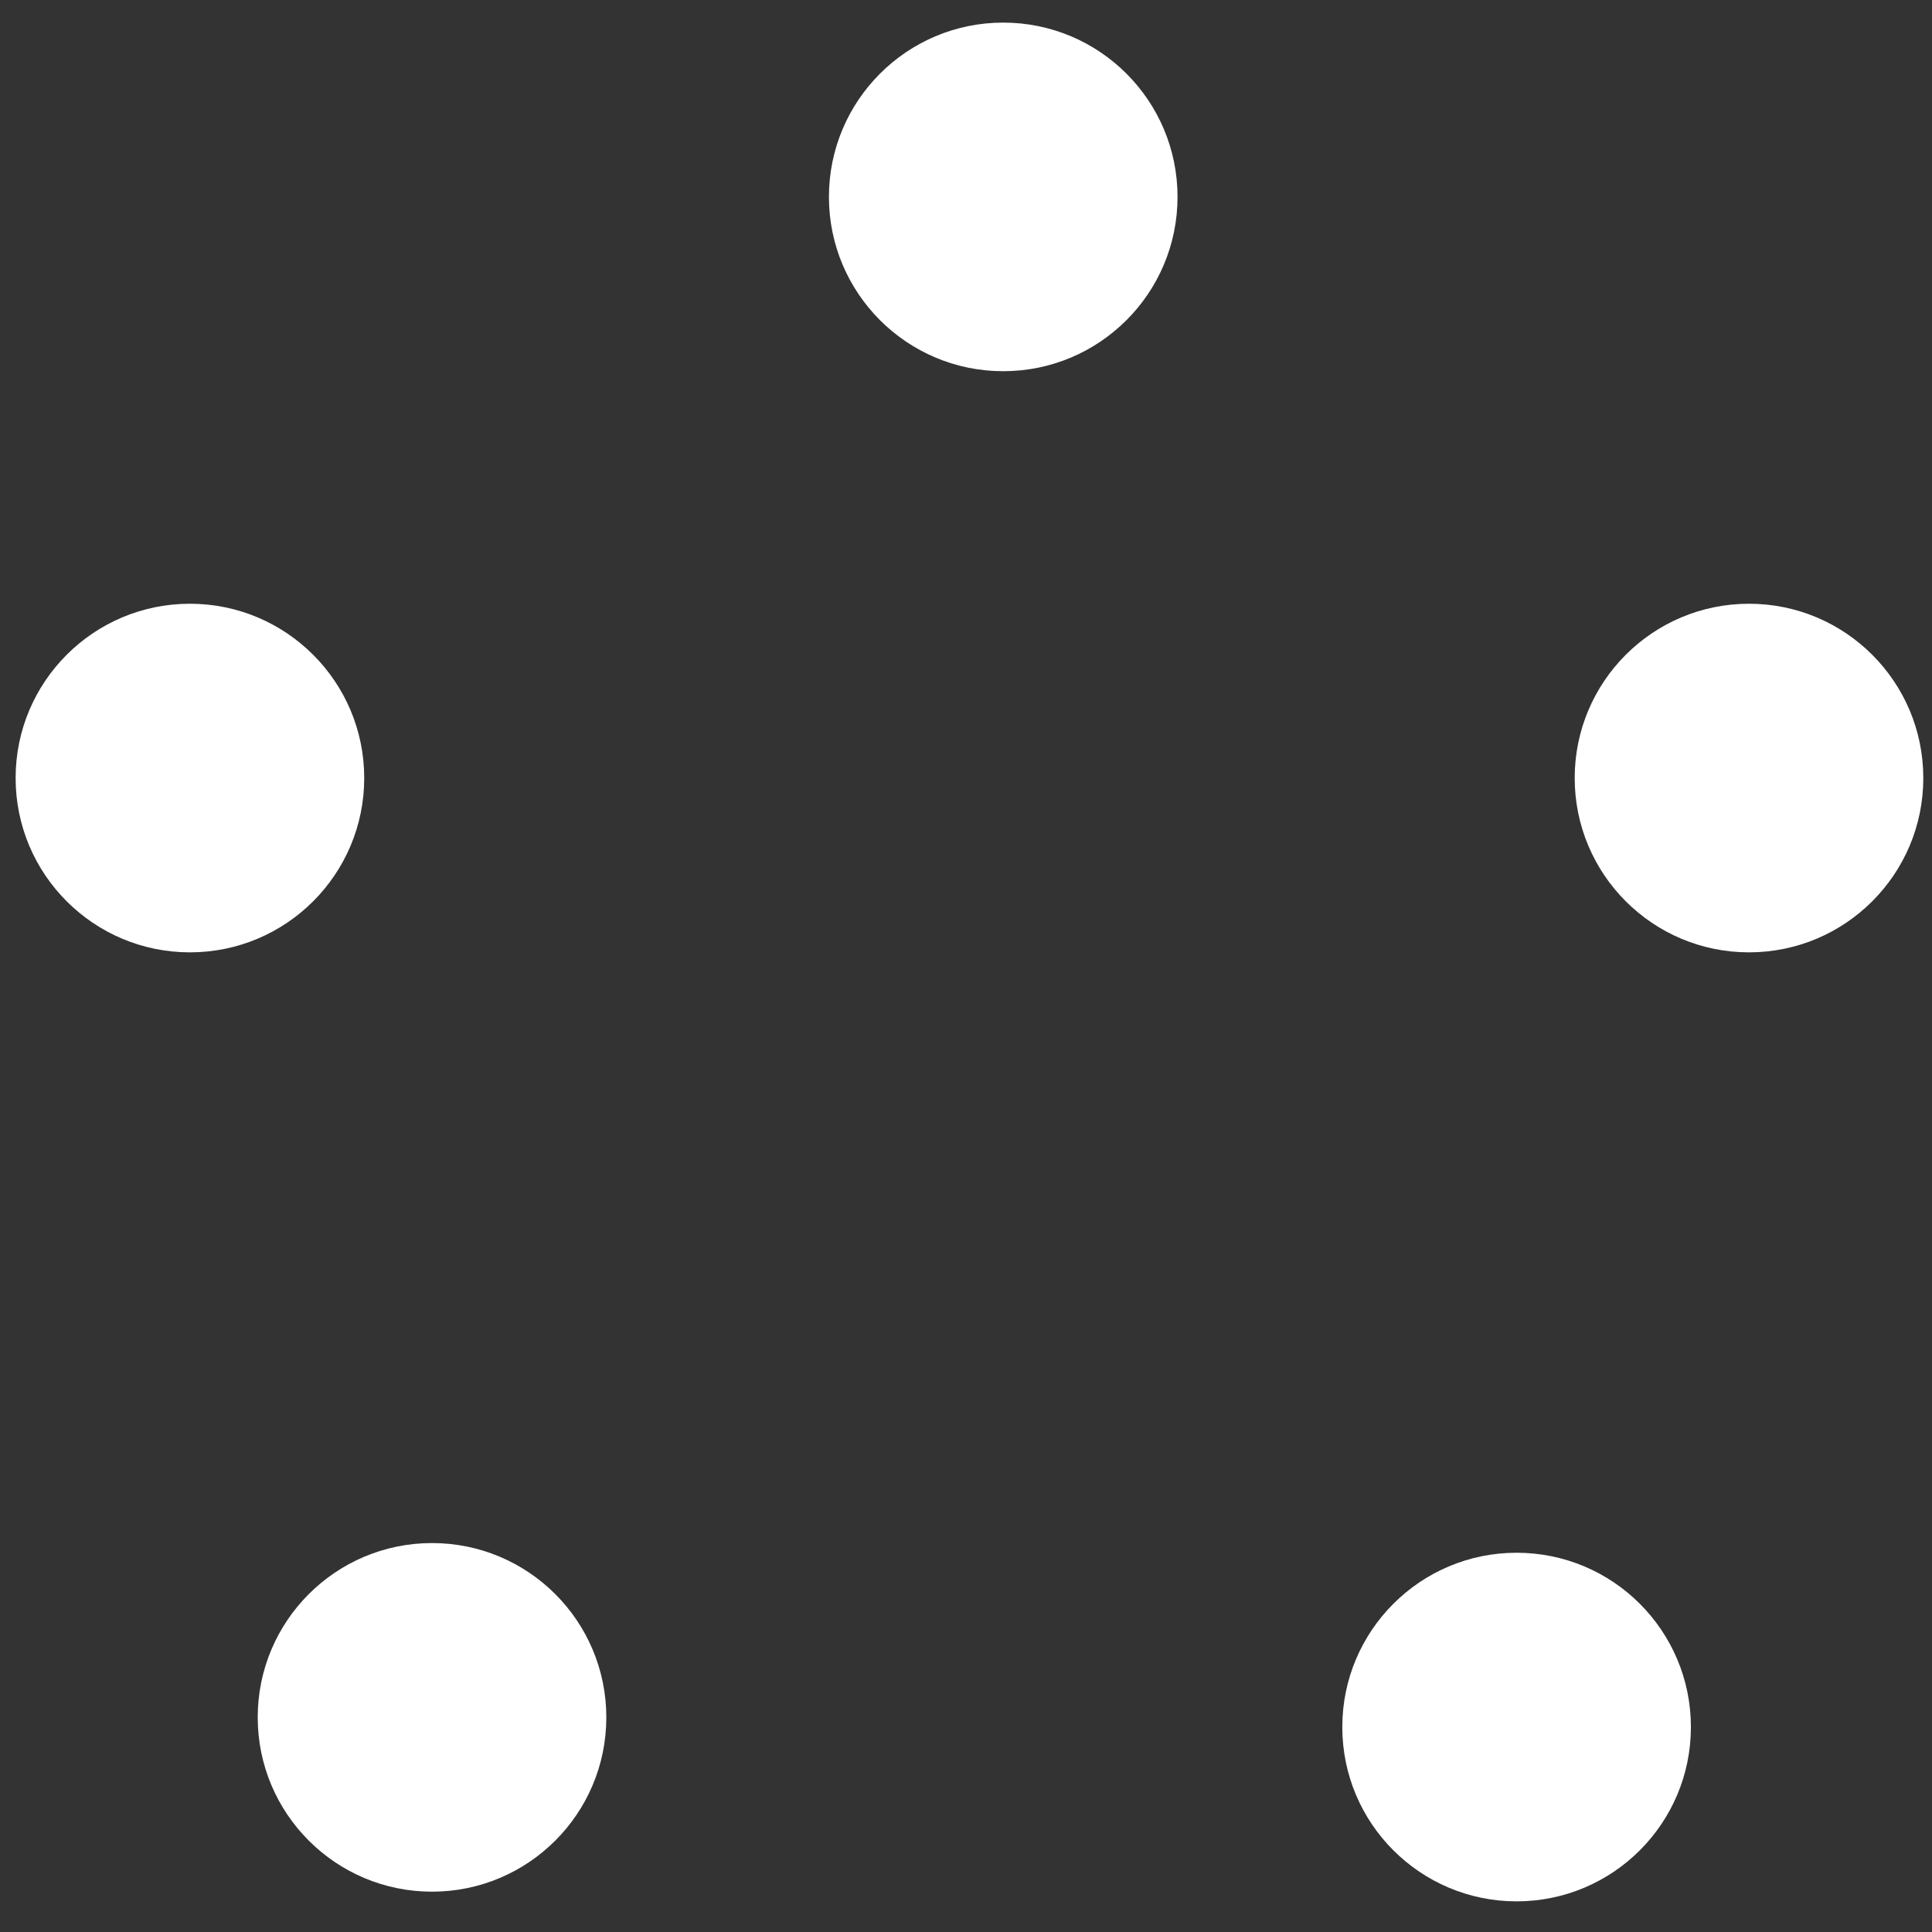 <?xml version="1.0" encoding="UTF-8" standalone="no"?>
<!-- Created with Inkscape (http://www.inkscape.org/) -->

<svg
   xmlns:dc="http://purl.org/dc/elements/1.1/"
   xmlns:cc="http://creativecommons.org/ns#"
   xmlns:rdf="http://www.w3.org/1999/02/22-rdf-syntax-ns#"
   xmlns:svg="http://www.w3.org/2000/svg"
   xmlns="http://www.w3.org/2000/svg"
   xmlns:sodipodi="http://sodipodi.sourceforge.net/DTD/sodipodi-0.dtd"
   xmlns:inkscape="http://www.inkscape.org/namespaces/inkscape"
   width="210mm"
   height="210mm"
   viewBox="0 0 210 210"
   version="1.1"
   id="svg8"
   inkscape:version="0.92.3 (2405546, 2018-03-11)"
   sodipodi:docname="logo.svg">
  <rect x="0" y="0" width="210" height="210" fill="#333333" stroke="none"/>
  <defs
     id="defs2" />
  <sodipodi:namedview
     id="base"
     pagecolor="#ffffff"
     bordercolor="#666666"
     borderopacity="1.0"
     inkscape:pageopacity="0.0"
     inkscape:pageshadow="2"
     inkscape:zoom="0.35"
     inkscape:cx="328.4968"
     inkscape:cy="445.19449"
     inkscape:document-units="mm"
     inkscape:current-layer="layer1"
     showgrid="false"
     inkscape:snap-text-baseline="false"
     inkscape:window-width="1315"
     inkscape:window-height="713"
     inkscape:window-x="303"
     inkscape:window-y="1107"
     inkscape:window-maximized="1" />
  <g
     inkscape:label="Camada 1"
     inkscape:groupmode="layer"
     id="layer1"
     transform="translate(0,-87)">
    <circle
       style="opacity:1;fill:#ffffff;fill-opacity:1;stroke-width:0.536"
       id="path3728"
       cx="20.644"
       cy="171.57"
       r="18.946" />
    <a
       id="a5022"
       transform="matrix(1.969,0,0,1.969,-108.823,-91.173)"
       style="fill:#ffffff;fill-opacity:1">
      <circle
         r="9.622"
         cy="101.359"
         cx="110.65"
         id="path3728-6"
         style="opacity:1;fill:#ffffff;fill-opacity:1;stroke-width:0.272" />
    </a>
    <circle
       style="opacity:1;fill:#ffffff;fill-opacity:1;stroke-width:0.536"
       id="path3728-6-7"
       cx="190.109"
       cy="171.57"
       r="18.946" />
    <circle
       style="opacity:1;fill:#ffffff;fill-opacity:1;stroke-width:0.536"
       id="path3728-6-7-5"
       cx="46.959"
       cy="273.67"
       r="18.946" />
    <circle
       style="opacity:1;fill:#ffffff;fill-opacity:1;stroke-width:0.536"
       id="path3728-6-7-5-3"
       cx="164.848"
       cy="274.723"
       r="18.946" />
  </g>
</svg>
